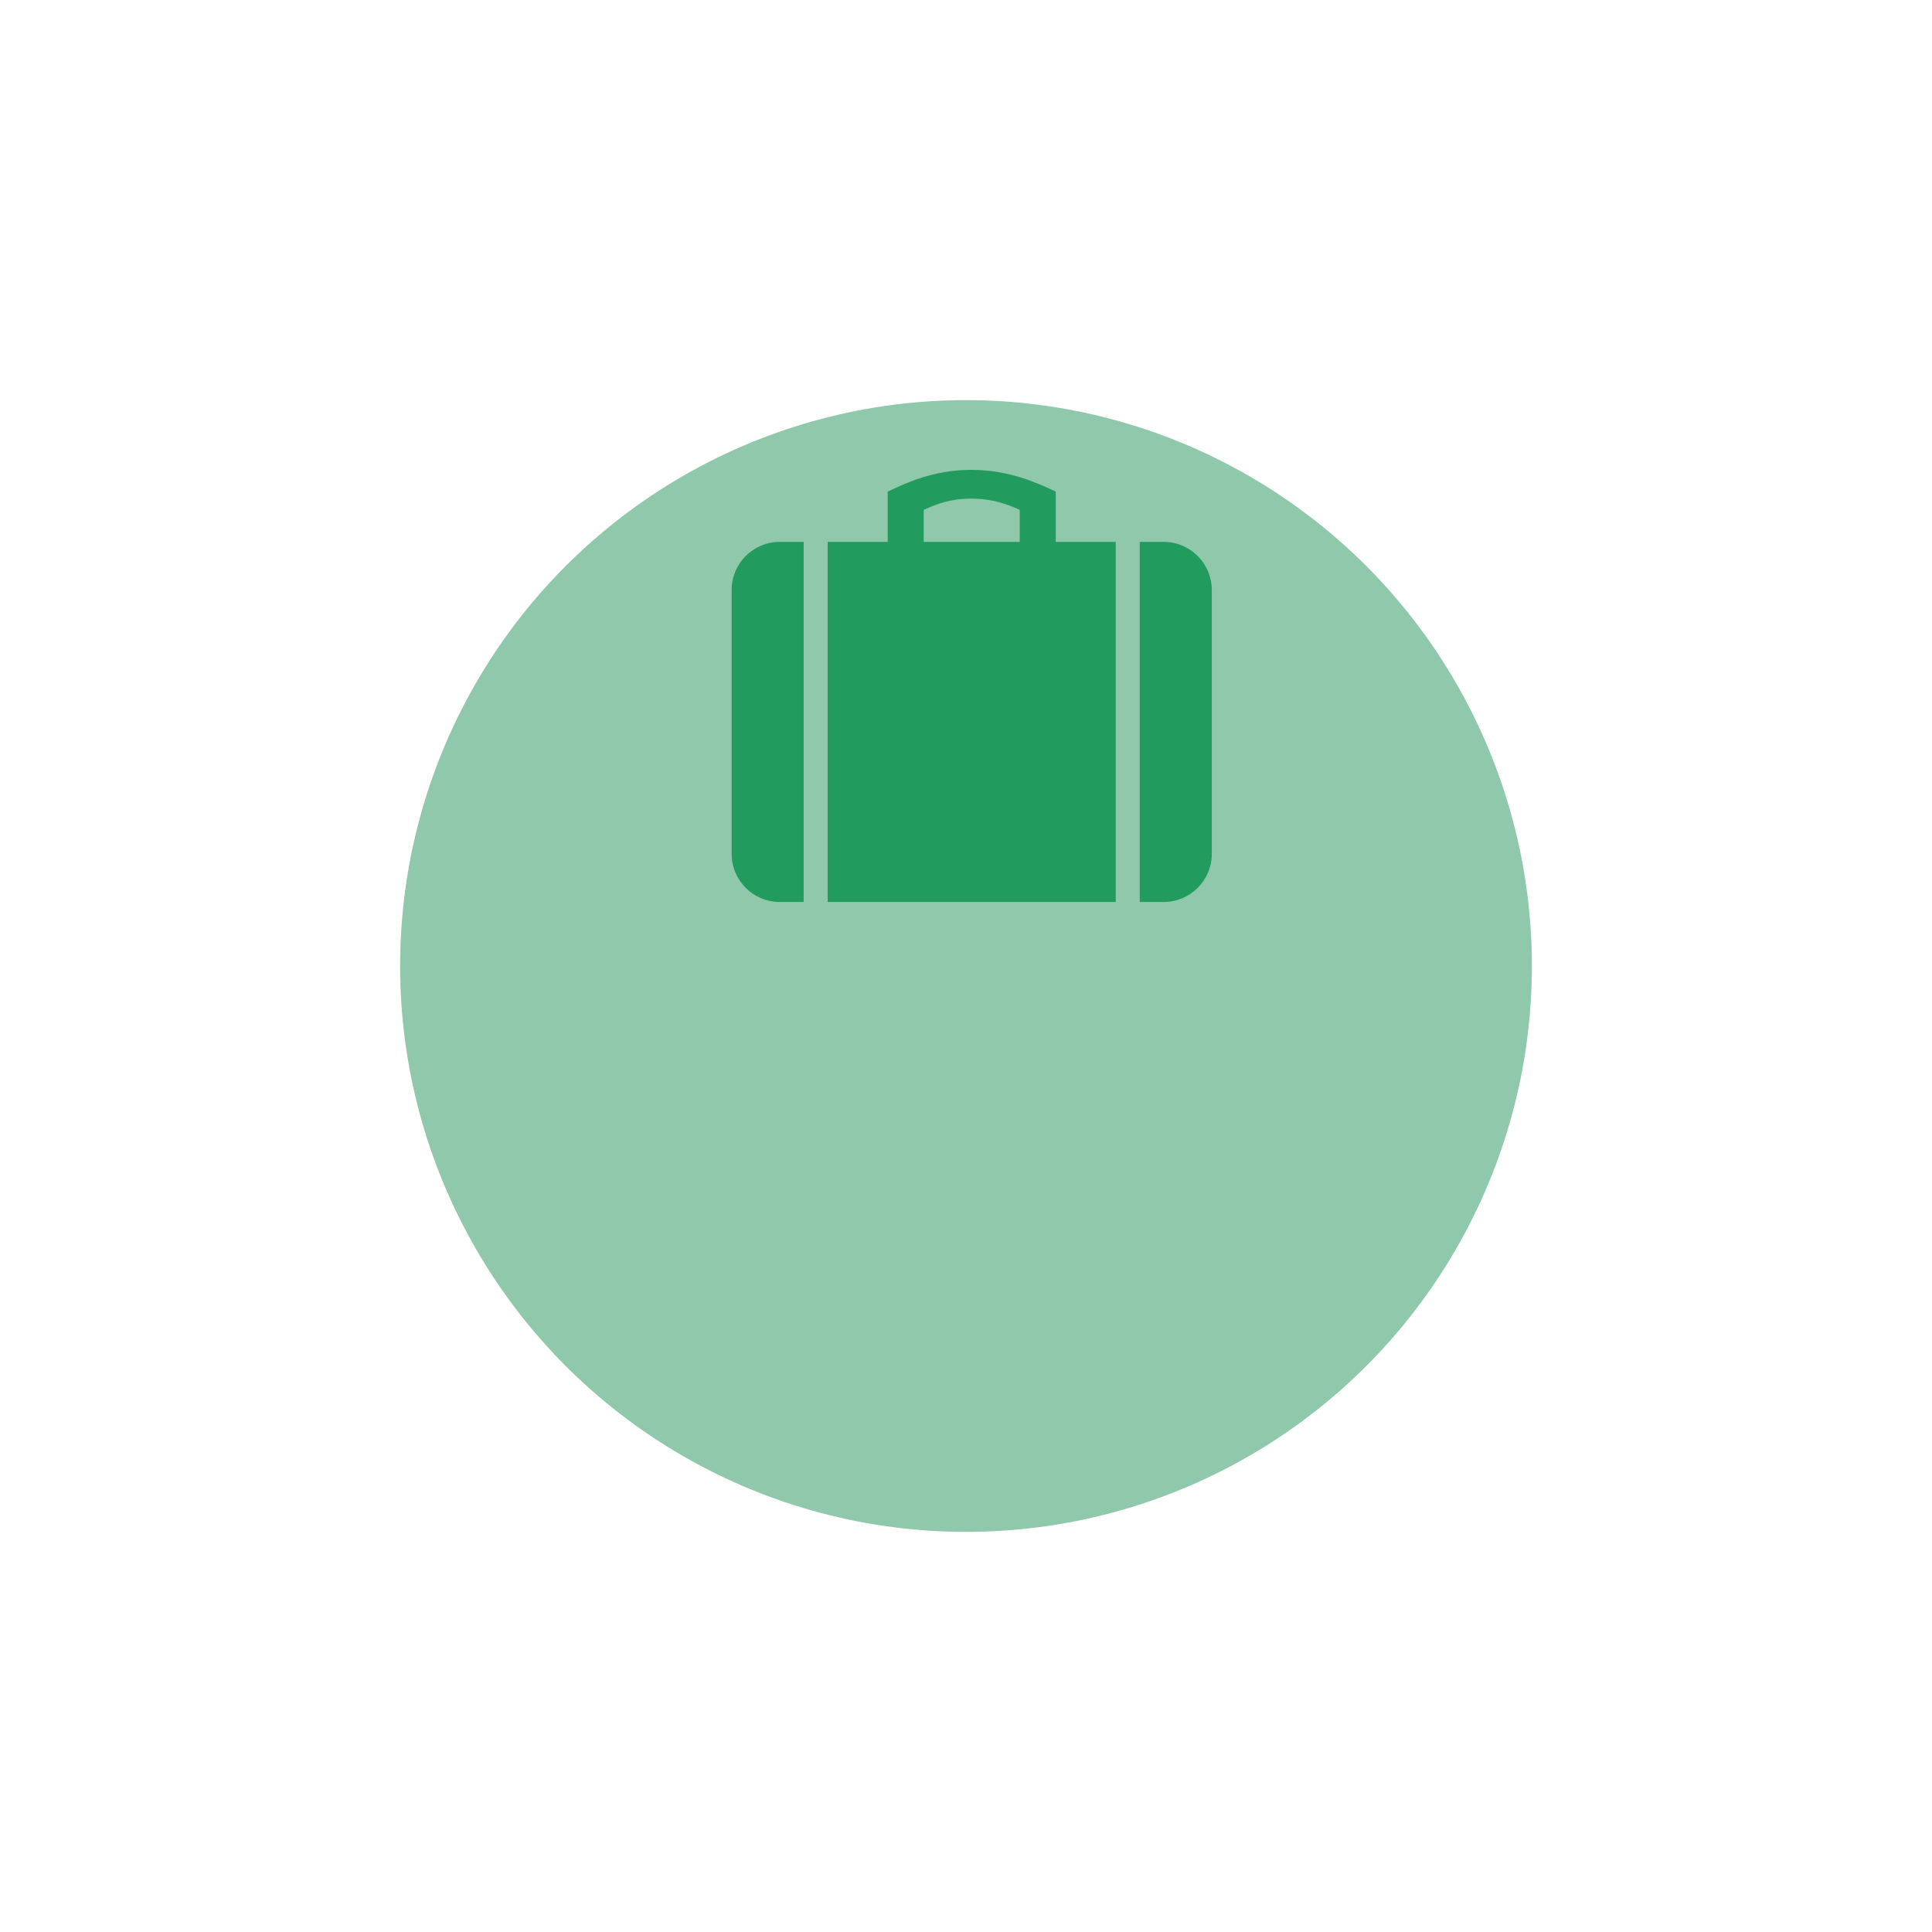 <svg width="169" height="169" viewBox="0 0 169 169" fill="none" xmlns="http://www.w3.org/2000/svg">
<g filter="url(#filter0_d_270_67)">
<circle cx="84.5" cy="59.5" r="49.5" fill="#90C8AC"/>
</g>
<path d="M101.8 47.4H99.7V78.9H101.8C104.11 78.9 106 77.01 106 74.7V51.6C106 49.29 104.11 47.4 101.8 47.4ZM64 51.6V74.7C64 77.01 65.888 78.9 68.2 78.9H70.3V47.4H68.2C65.888 47.4 64 49.29 64 51.6ZM92.35 43.003C90.92 42.339 88.383 41.1 84.96 41.1C81.531 41.1 79.08 42.339 77.65 43.003V47.4H72.4V78.9H97.6V47.4H92.35V43.003ZM89.2 47.4H80.8V44.594C81.921 44.111 83.064 43.618 84.96 43.618C86.854 43.618 88.081 44.109 89.2 44.594V47.4Z" fill="#229B5F"/>
<defs>
<filter id="filter0_d_270_67" x="0" y="0" width="169" height="169" filterUnits="userSpaceOnUse" color-interpolation-filters="sRGB">
<feFlood flood-opacity="0" result="BackgroundImageFix"/>
<feColorMatrix in="SourceAlpha" type="matrix" values="0 0 0 0 0 0 0 0 0 0 0 0 0 0 0 0 0 0 127 0" result="hardAlpha"/>
<feOffset dy="25"/>
<feGaussianBlur stdDeviation="17.5"/>
<feComposite in2="hardAlpha" operator="out"/>
<feColorMatrix type="matrix" values="0 0 0 0 0.565 0 0 0 0 0.784 0 0 0 0 0.675 0 0 0 0.12 0"/>
<feBlend mode="normal" in2="BackgroundImageFix" result="effect1_dropShadow_270_67"/>
<feBlend mode="normal" in="SourceGraphic" in2="effect1_dropShadow_270_67" result="shape"/>
</filter>
</defs>
</svg>
